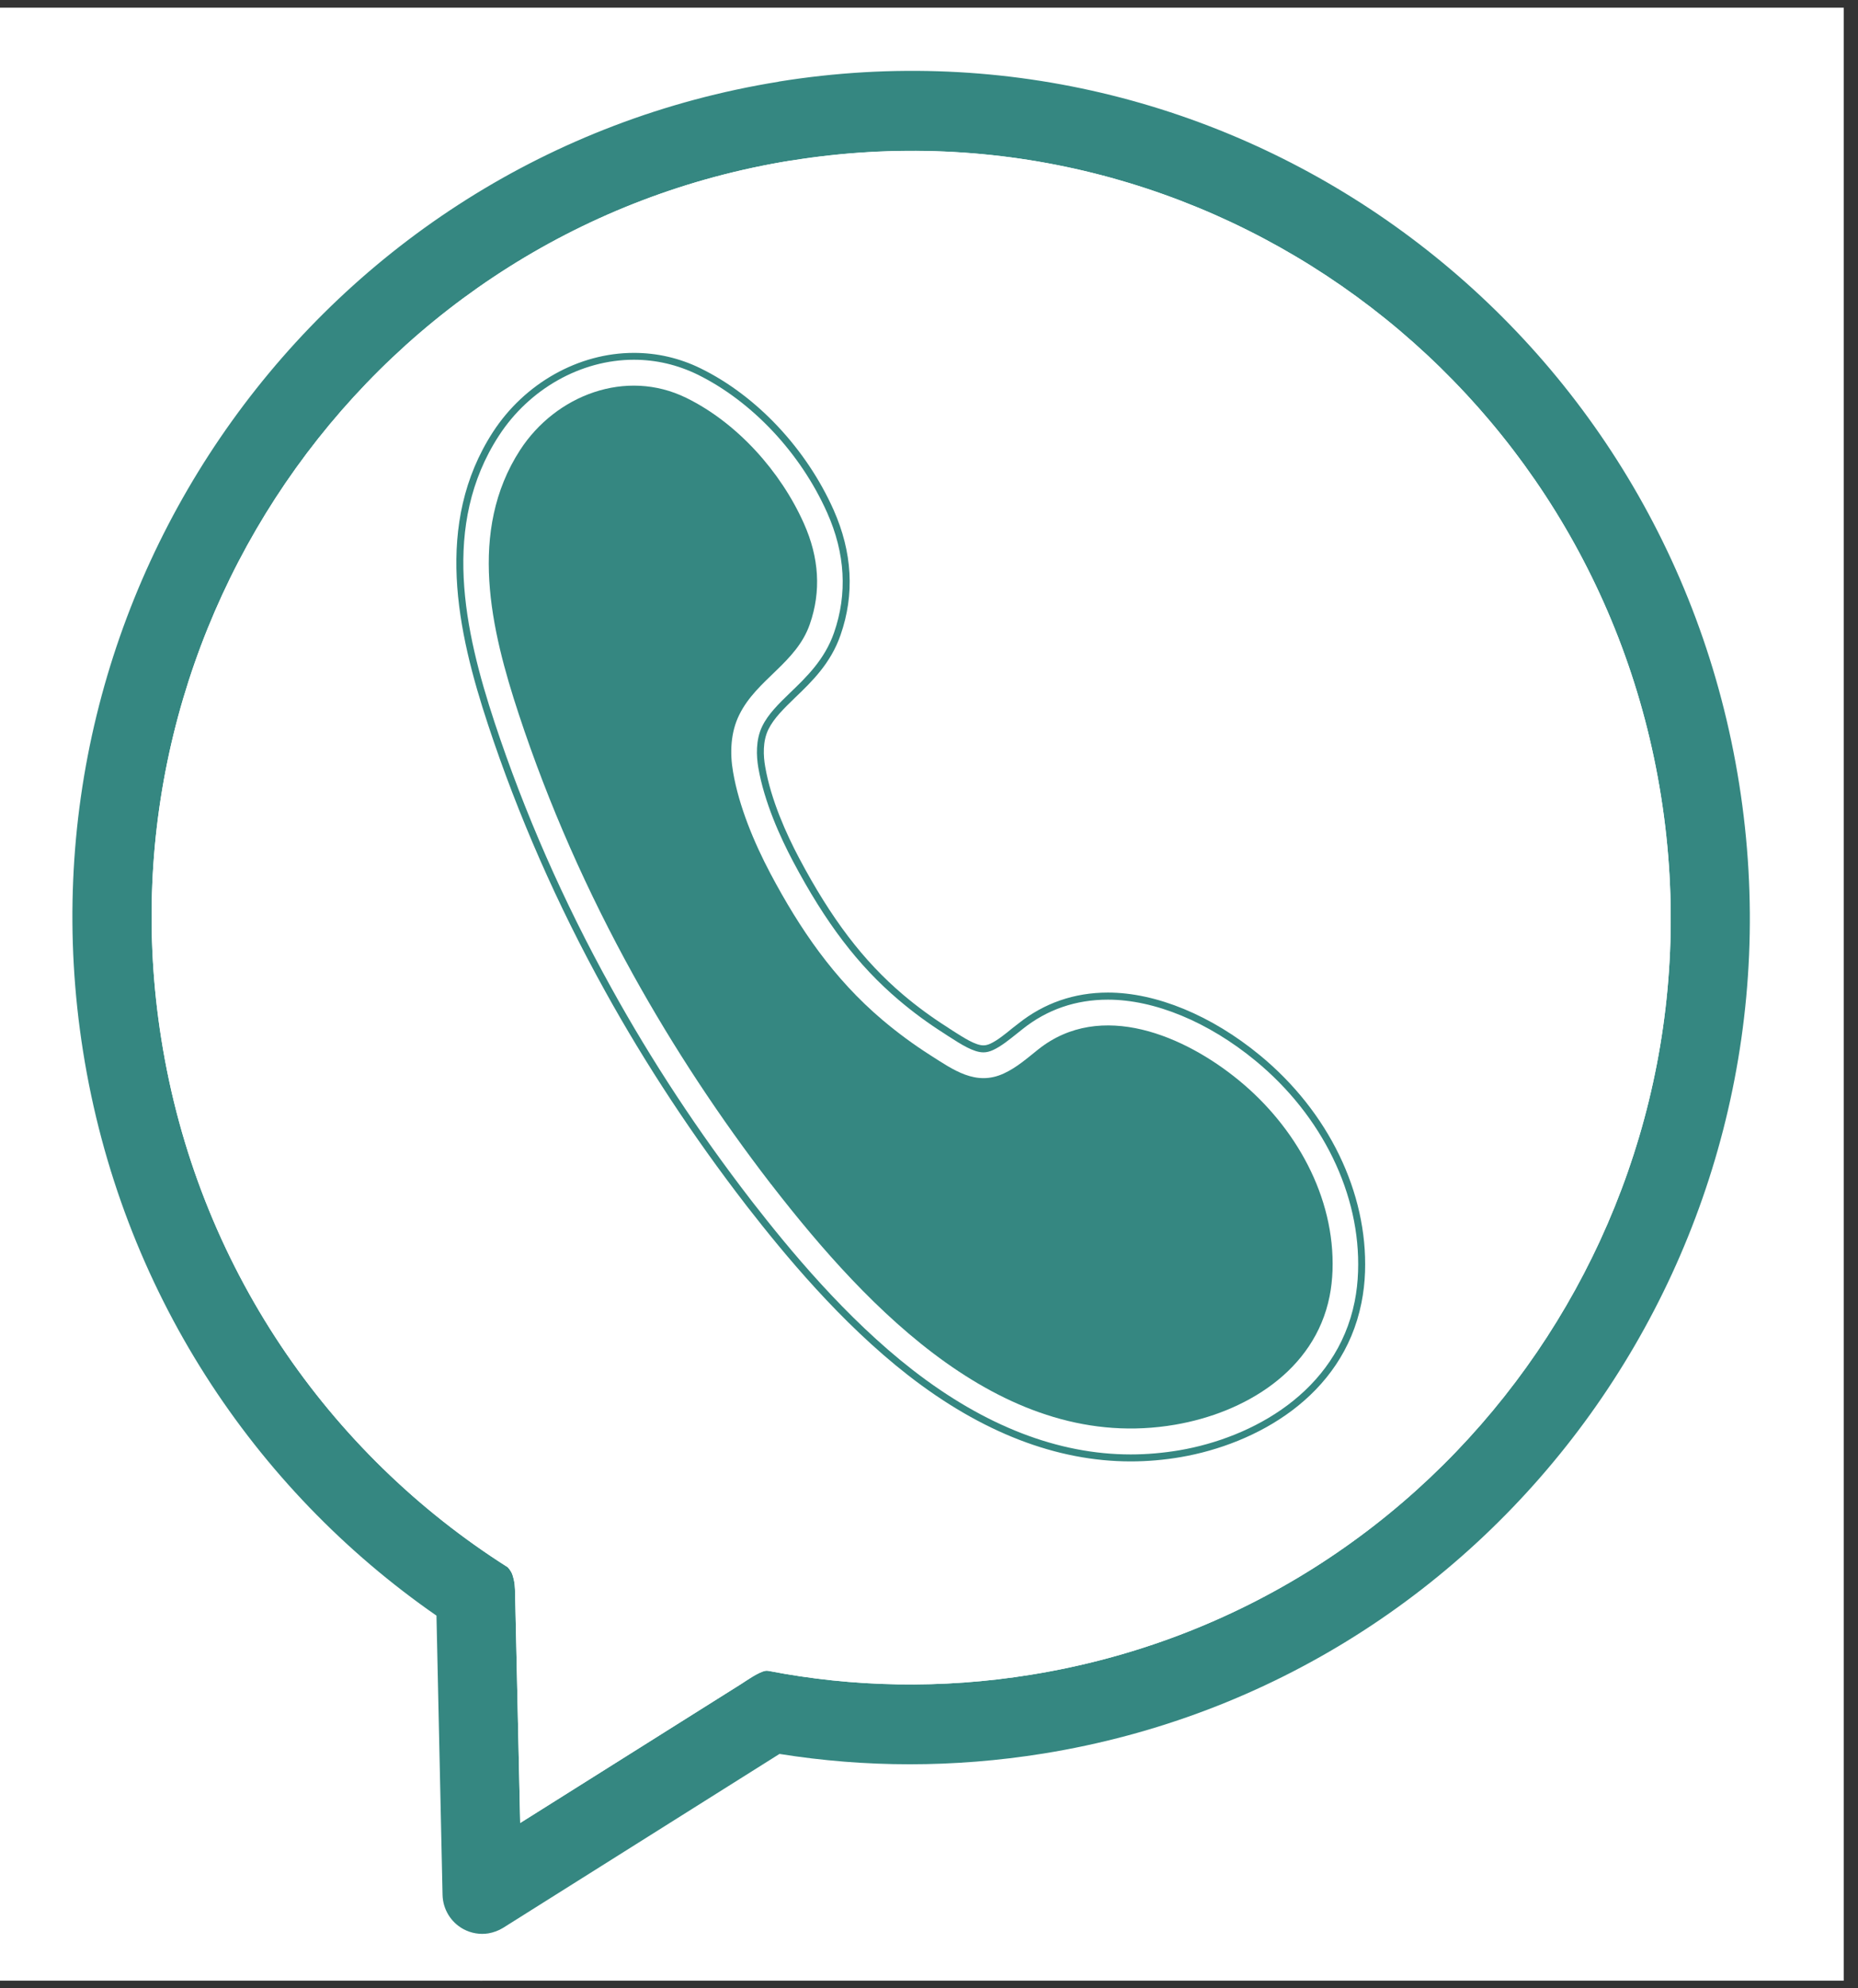 <svg xmlns="http://www.w3.org/2000/svg" xmlns:xlink="http://www.w3.org/1999/xlink" width="86" zoomAndPan="magnify" viewBox="0 0 64.5 69" height="92" preserveAspectRatio="xMidYMid meet" version="1.0"><rect x="0" y="0" width="64.5" height="69" fill="#333333" stroke="none"/><defs><clipPath id="e1c8dc4cb5"><path d="M 0 0.266 L 64.004 0.266 L 64.004 68.734 L 0 68.734 Z M 0 0.266 " clip-rule="nonzero"/></clipPath><clipPath id="a4a9a0fb7e"><path d="M 12 12.172 L 40 12.172 L 40 42.688 L 12 42.688 Z M 12 12.172 " clip-rule="nonzero"/></clipPath><clipPath id="cabfeeea96"><path d="M 0 0.266 L 63 0.266 L 63 68.734 L 0 68.734 Z M 0 0.266 " clip-rule="nonzero"/></clipPath></defs><g clip-path="url(#e1c8dc4cb5)"><path fill="#ffffff" d="M 0 0.266 L 64.004 0.266 L 64.004 68.734 L 0 68.734 Z M 0 0.266 " fill-opacity="1" fill-rule="nonzero"/></g><g clip-path="url(#a4a9a0fb7e)"><path fill="#ffffff" d="M 19.391 42.688 C 19.172 42.688 18.953 42.629 18.762 42.527 C 18.34 42.297 18.07 41.855 18.062 41.375 L 17.973 37.422 C 16.59 36.41 15.418 35.164 14.496 33.719 C 13.469 32.109 12.793 30.332 12.492 28.43 C 11.91 24.785 12.777 21.133 14.926 18.145 C 16.926 15.367 19.852 13.449 23.172 12.738 L 23.168 12.719 L 23.879 12.602 C 24.602 12.488 25.336 12.426 26.062 12.426 C 29.293 12.426 32.438 13.59 34.914 15.695 C 37.422 17.828 39.086 20.801 39.605 24.062 C 40.184 27.707 39.32 31.359 37.168 34.352 C 35.016 37.34 31.836 39.305 28.215 39.887 C 27.492 40.004 26.758 40.062 26.031 40.062 C 25.406 40.062 24.781 40.02 24.16 39.934 L 20.098 42.484 C 19.945 42.578 19.777 42.641 19.602 42.668 C 19.531 42.68 19.461 42.684 19.391 42.684 Z M 23.234 12.766 L 23.234 12.781 L 23.207 12.789 C 19.891 13.492 16.969 15.406 14.973 18.176 C 12.832 21.152 11.969 24.789 12.547 28.418 C 12.848 30.312 13.52 32.086 14.543 33.688 C 15.465 35.129 16.637 36.371 18.02 37.383 L 18.031 37.391 L 18.031 37.406 C 18.031 37.406 18.117 41.375 18.117 41.375 C 18.129 41.832 18.387 42.254 18.789 42.477 C 19.031 42.605 19.32 42.656 19.594 42.613 C 19.762 42.586 19.922 42.523 20.066 42.434 L 24.152 39.875 L 24.16 39.875 C 24.777 39.961 25.41 40.008 26.031 40.008 C 26.754 40.008 27.488 39.945 28.207 39.832 C 31.816 39.25 34.98 37.293 37.121 34.316 C 39.266 31.34 40.129 27.703 39.551 24.074 C 39.035 20.824 37.375 17.863 34.879 15.742 C 32.41 13.641 29.281 12.484 26.062 12.484 C 25.34 12.484 24.609 12.543 23.891 12.66 Z M 23.234 12.766 " fill-opacity="1" fill-rule="nonzero"/></g><path fill="#358781" d="M 23.992 13.316 L 23.992 13.32 C 16.895 14.461 12.066 21.176 13.199 28.312 C 13.785 32 15.848 35.082 18.688 37.043 L 18.684 37.043 C 18.684 37.043 18.777 41.359 18.777 41.359 C 18.785 41.582 18.906 41.785 19.102 41.891 C 19.223 41.953 19.355 41.977 19.488 41.953 C 19.566 41.941 19.645 41.914 19.715 41.871 L 24.004 39.18 L 24.008 39.18 C 25.332 39.391 26.707 39.398 28.102 39.176 C 35.199 38.031 40.031 31.316 38.898 24.18 C 37.762 17.039 31.09 12.176 23.992 13.316 Z M 27.91 37.953 C 26.516 38.18 25.141 38.148 23.832 37.895 L 23.828 37.895 C 23.82 37.891 23.805 37.891 23.789 37.895 C 23.68 37.91 23.473 38.059 23.414 38.098 L 19.98 40.246 L 19.902 36.723 C 19.902 36.598 19.898 36.531 19.863 36.414 C 19.84 36.348 19.789 36.293 19.789 36.293 C 17.012 34.539 14.969 31.633 14.41 28.117 C 13.383 21.652 17.762 15.57 24.188 14.539 C 24.188 14.539 24.191 14.539 24.191 14.539 C 30.617 13.504 36.656 17.906 37.684 24.375 C 38.715 30.84 34.336 36.922 27.91 37.957 Z M 27.91 37.953 " fill-opacity="1" fill-rule="nonzero"/><path fill="#ffffff" d="M 27.91 37.953 C 26.516 38.18 25.141 38.148 23.832 37.895 L 23.828 37.895 C 23.82 37.891 23.805 37.891 23.789 37.895 C 23.68 37.914 23.473 38.062 23.414 38.098 L 19.98 40.25 L 19.902 36.723 C 19.902 36.598 19.898 36.531 19.863 36.414 C 19.84 36.348 19.789 36.293 19.789 36.293 C 17.012 34.539 14.969 31.633 14.41 28.117 C 13.383 21.652 17.762 15.57 24.188 14.535 L 24.188 14.539 C 24.188 14.539 24.191 14.539 24.191 14.539 C 30.617 13.504 36.656 17.906 37.684 24.375 C 38.715 30.84 34.336 36.922 27.91 37.953 Z M 27.91 37.953 " fill-opacity="1" fill-rule="nonzero"/><path fill="#358781" d="M 29.457 34.656 C 28.305 34.656 27.145 34.207 26.004 33.324 C 24.953 32.508 24.074 31.445 23.504 30.715 L 23.477 30.68 C 22.664 29.629 21.93 28.52 21.301 27.383 C 20.559 26.047 19.945 24.66 19.484 23.266 C 19.004 21.82 18.641 20.152 19.559 18.734 C 20.051 17.98 20.891 17.512 21.746 17.512 C 22.109 17.512 22.457 17.594 22.781 17.754 C 23.652 18.18 24.422 18.996 24.844 19.941 C 25.137 20.594 25.172 21.246 24.953 21.875 C 24.801 22.312 24.508 22.594 24.25 22.844 C 24.07 23.016 23.918 23.16 23.832 23.336 C 23.742 23.52 23.754 23.75 23.781 23.906 C 23.871 24.43 24.117 24.965 24.309 25.324 C 24.809 26.266 25.305 26.918 25.926 27.438 C 26.141 27.621 26.375 27.793 26.613 27.945 C 26.637 27.957 26.66 27.973 26.684 27.988 L 26.688 27.988 C 26.871 28.109 27.047 28.223 27.172 28.223 C 27.203 28.223 27.238 28.215 27.277 28.195 C 27.387 28.145 27.5 28.051 27.625 27.953 C 27.652 27.93 27.684 27.906 27.711 27.883 C 28.113 27.566 28.578 27.406 29.102 27.406 C 29.852 27.406 30.711 27.758 31.461 28.375 C 32.523 29.246 33.133 30.5 33.09 31.723 C 33.086 31.887 33.066 32.051 33.035 32.203 C 32.742 33.66 31.395 34.391 30.23 34.59 C 29.973 34.633 29.715 34.656 29.457 34.656 Z M 21.746 17.621 C 20.926 17.621 20.121 18.07 19.648 18.793 C 18.754 20.172 19.113 21.809 19.586 23.23 C 20.047 24.621 20.656 26 21.395 27.332 C 22.023 28.461 22.75 29.566 23.562 30.613 L 23.59 30.648 C 24.156 31.375 25.027 32.43 26.07 33.242 C 27.191 34.109 28.328 34.547 29.457 34.547 C 29.707 34.547 29.961 34.527 30.211 34.484 C 31.344 34.289 32.648 33.582 32.93 32.184 C 32.961 32.035 32.977 31.879 32.984 31.723 C 33.023 30.531 32.43 29.309 31.391 28.457 C 30.66 27.859 29.824 27.516 29.102 27.516 C 28.605 27.516 28.16 27.668 27.777 27.969 C 27.75 27.992 27.719 28.016 27.691 28.039 C 27.562 28.141 27.441 28.238 27.32 28.293 C 27.266 28.316 27.219 28.328 27.172 28.328 C 27.016 28.328 26.828 28.207 26.629 28.082 L 26.625 28.078 C 26.602 28.062 26.578 28.051 26.559 28.035 C 26.312 27.883 26.078 27.707 25.855 27.52 C 25.227 26.988 24.719 26.328 24.215 25.375 C 24.02 25.008 23.77 24.461 23.676 23.926 C 23.648 23.75 23.633 23.5 23.738 23.285 C 23.832 23.098 23.992 22.941 24.176 22.766 C 24.426 22.523 24.707 22.254 24.852 21.84 C 25.062 21.238 25.027 20.613 24.746 19.984 C 24.332 19.062 23.582 18.262 22.734 17.848 C 22.422 17.695 22.09 17.621 21.746 17.621 Z M 21.746 17.621 " fill-opacity="1" fill-rule="nonzero"/><path fill="#358781" d="M 32.586 31.707 C 32.625 30.559 32.008 29.48 31.141 28.77 C 30.297 28.078 28.992 27.516 28.023 28.281 C 27.852 28.418 27.684 28.566 27.484 28.656 C 27.051 28.855 26.703 28.602 26.344 28.375 C 26.086 28.207 25.836 28.027 25.602 27.828 C 24.848 27.191 24.324 26.426 23.863 25.562 C 23.613 25.09 23.379 24.527 23.285 23.996 C 23.234 23.695 23.246 23.379 23.383 23.109 C 23.652 22.559 24.27 22.309 24.477 21.707 C 24.652 21.203 24.621 20.684 24.383 20.148 C 24.027 19.352 23.352 18.598 22.562 18.207 C 21.625 17.75 20.535 18.164 19.98 19.016 C 19.168 20.266 19.527 21.793 19.961 23.105 C 20.426 24.5 21.027 25.852 21.738 27.137 C 22.367 28.266 23.082 29.344 23.871 30.367 C 23.883 30.379 23.891 30.391 23.898 30.402 C 25.379 32.301 27.5 34.543 30.145 34.09 C 31.227 33.902 32.309 33.258 32.539 32.105 C 32.566 31.973 32.582 31.84 32.586 31.707 Z M 32.586 31.707 " fill-opacity="1" fill-rule="nonzero"/><g clip-path="url(#cabfeeea96)"><path fill="#ffffff" d="M 16.738 68.734 C 16.246 68.734 15.758 68.609 15.324 68.375 C 14.383 67.859 13.785 66.871 13.758 65.793 L 13.562 56.918 C 10.469 54.648 7.852 51.855 5.781 48.609 C 3.48 45.004 1.973 41.008 1.297 36.742 C 0 28.562 1.938 20.367 6.75 13.66 C 11.219 7.434 17.766 3.129 25.191 1.531 L 25.184 1.492 L 26.777 1.23 C 28.395 0.969 30.039 0.836 31.664 0.836 C 38.891 0.836 45.922 3.441 51.469 8.172 C 57.074 12.953 60.805 19.621 61.965 26.945 C 63.258 35.125 61.324 43.32 56.508 50.027 C 51.695 56.734 44.582 61.148 36.48 62.457 C 34.859 62.719 33.215 62.848 31.59 62.848 C 30.195 62.848 28.793 62.754 27.41 62.559 L 18.312 68.277 C 17.977 68.492 17.602 68.629 17.207 68.695 C 17.051 68.719 16.895 68.73 16.734 68.73 Z M 25.332 1.598 L 25.336 1.633 L 25.277 1.645 C 17.855 3.227 11.316 7.52 6.852 13.738 C 2.059 20.414 0.133 28.578 1.422 36.719 C 2.098 40.969 3.598 44.945 5.891 48.539 C 7.953 51.777 10.57 54.566 13.664 56.832 L 13.691 56.852 L 13.691 56.883 C 13.691 56.883 13.887 65.789 13.887 65.789 C 13.91 66.82 14.484 67.77 15.387 68.258 C 15.934 68.559 16.574 68.664 17.191 68.566 C 17.566 68.508 17.926 68.371 18.25 68.168 L 27.383 62.426 L 27.406 62.426 C 28.789 62.621 30.199 62.719 31.594 62.719 C 33.211 62.719 34.852 62.586 36.465 62.328 C 44.531 61.027 51.617 56.629 56.406 49.953 C 61.199 43.273 63.129 35.109 61.84 26.969 C 60.684 19.676 56.973 13.035 51.391 8.273 C 45.863 3.562 38.859 0.965 31.664 0.965 C 30.047 0.965 28.41 1.098 26.801 1.359 Z M 25.332 1.598 " fill-opacity="1" fill-rule="nonzero"/></g><path fill="#358781" d="M 27.031 2.832 L 27.031 2.836 C 27.031 2.836 27.027 2.836 27.027 2.836 C 11.152 5.398 0.344 20.465 2.883 36.484 C 4.195 44.758 8.812 51.672 15.156 56.07 L 15.152 56.07 C 15.152 56.07 15.363 65.758 15.363 65.758 C 15.375 66.254 15.648 66.707 16.086 66.945 C 16.355 67.09 16.66 67.141 16.953 67.094 C 17.133 67.062 17.305 67 17.465 66.902 L 27.059 60.867 L 27.066 60.867 C 30.023 61.34 33.105 61.355 36.227 60.852 C 52.102 58.289 62.918 43.227 60.375 27.203 C 57.84 11.18 42.91 0.27 27.031 2.832 Z M 35.793 58.117 C 32.68 58.621 29.602 58.551 26.676 57.984 L 26.668 57.984 C 26.641 57.977 26.609 57.977 26.574 57.98 C 26.332 58.02 25.867 58.352 25.738 58.434 L 18.059 63.262 L 17.883 55.352 C 17.875 55.07 17.875 54.918 17.793 54.66 C 17.746 54.508 17.625 54.387 17.625 54.387 C 11.41 50.449 6.844 43.93 5.598 36.043 C 3.297 21.535 13.09 7.891 27.465 5.57 L 27.465 5.574 C 27.465 5.574 27.473 5.574 27.473 5.574 C 41.852 3.254 55.367 13.133 57.664 27.645 C 59.965 42.152 50.176 55.797 35.793 58.117 Z M 35.793 58.117 " fill-opacity="1" fill-rule="nonzero"/><path fill="#ffffff" d="M 35.793 58.117 C 32.68 58.621 29.602 58.551 26.676 57.984 L 26.668 57.984 C 26.641 57.977 26.609 57.977 26.574 57.984 C 26.328 58.023 25.867 58.355 25.738 58.434 L 18.059 63.262 L 17.883 55.352 C 17.879 55.07 17.875 54.918 17.793 54.66 C 17.746 54.508 17.625 54.387 17.625 54.387 C 11.41 50.449 6.844 43.93 5.598 36.043 C 3.297 21.535 13.09 7.891 27.465 5.57 C 27.465 5.57 27.473 5.57 27.473 5.57 C 41.852 3.254 55.367 13.133 57.664 27.641 C 59.965 42.152 50.176 55.797 35.793 58.117 Z M 35.793 58.117 " fill-opacity="1" fill-rule="nonzero"/><path fill="#358781" d="M 39.254 50.715 C 36.68 50.715 34.078 49.711 31.531 47.73 C 29.176 45.898 27.211 43.508 25.938 41.871 L 25.875 41.789 C 24.059 39.434 22.418 36.945 21.008 34.398 C 19.344 31.398 17.98 28.289 16.945 25.156 C 15.871 21.91 15.055 18.168 17.113 14.992 C 18.215 13.297 20.086 12.246 22.004 12.246 C 22.812 12.246 23.594 12.426 24.324 12.785 C 26.27 13.738 27.992 15.574 28.938 17.695 C 29.59 19.164 29.672 20.625 29.18 22.035 C 28.84 23.02 28.184 23.652 27.605 24.207 C 27.211 24.59 26.867 24.922 26.676 25.309 C 26.469 25.727 26.5 26.242 26.562 26.598 C 26.762 27.766 27.312 28.969 27.738 29.773 C 28.855 31.883 29.969 33.348 31.352 34.52 C 31.84 34.934 32.359 35.312 32.895 35.652 C 32.945 35.688 32.996 35.719 33.047 35.75 L 33.055 35.758 C 33.473 36.023 33.863 36.277 34.141 36.277 C 34.215 36.277 34.293 36.258 34.379 36.219 C 34.625 36.105 34.883 35.895 35.156 35.672 C 35.223 35.621 35.285 35.57 35.352 35.52 C 36.246 34.809 37.293 34.445 38.461 34.445 C 40.137 34.445 42.059 35.238 43.738 36.621 C 46.117 38.578 47.48 41.387 47.387 44.137 C 47.375 44.504 47.332 44.867 47.262 45.215 C 46.609 48.477 43.594 50.117 40.988 50.566 C 40.414 50.664 39.832 50.715 39.254 50.715 Z M 22.004 12.484 C 20.168 12.484 18.371 13.496 17.316 15.125 C 15.312 18.211 16.117 21.887 17.172 25.078 C 18.203 28.195 19.562 31.293 21.219 34.277 C 22.621 36.816 24.254 39.293 26.066 41.641 L 26.129 41.723 C 27.395 43.348 29.344 45.723 31.68 47.539 C 34.184 49.484 36.734 50.473 39.254 50.473 C 39.816 50.473 40.387 50.422 40.945 50.328 C 43.473 49.895 46.398 48.309 47.027 45.168 C 47.094 44.832 47.133 44.484 47.145 44.129 C 47.238 41.457 45.906 38.719 43.582 36.809 C 41.945 35.461 40.078 34.691 38.461 34.691 C 37.348 34.691 36.352 35.031 35.5 35.711 C 35.434 35.762 35.371 35.812 35.309 35.863 C 35.02 36.094 34.75 36.312 34.477 36.438 C 34.359 36.492 34.25 36.52 34.141 36.52 C 33.797 36.52 33.375 36.25 32.926 35.961 L 32.918 35.957 C 32.871 35.926 32.82 35.891 32.77 35.859 C 32.223 35.512 31.695 35.125 31.199 34.703 C 29.793 33.512 28.66 32.027 27.527 29.887 C 27.094 29.07 26.531 27.84 26.324 26.637 C 26.258 26.246 26.227 25.68 26.461 25.203 C 26.668 24.777 27.027 24.43 27.438 24.031 C 27.996 23.496 28.629 22.887 28.953 21.957 C 29.422 20.605 29.344 19.203 28.715 17.793 C 27.793 15.723 26.113 13.934 24.219 13 C 23.52 12.66 22.777 12.484 22.004 12.484 Z M 22.004 12.484 " fill-opacity="1" fill-rule="nonzero"/><path fill="#358781" d="M 46.258 44.098 C 46.348 41.52 44.965 39.102 43.023 37.504 C 41.137 35.949 38.219 34.691 36.047 36.414 C 35.664 36.719 35.289 37.051 34.844 37.254 C 33.875 37.699 33.098 37.129 32.293 36.617 C 31.711 36.246 31.156 35.836 30.629 35.391 C 28.945 33.965 27.77 32.246 26.742 30.309 C 26.18 29.246 25.652 27.984 25.449 26.793 C 25.332 26.125 25.363 25.41 25.664 24.805 C 26.27 23.57 27.648 23.008 28.113 21.66 C 28.508 20.527 28.441 19.359 27.906 18.164 C 27.109 16.375 25.602 14.68 23.828 13.809 C 21.73 12.777 19.293 13.711 18.055 15.617 C 16.234 18.426 17.039 21.848 18.012 24.793 C 19.047 27.93 20.391 30.957 21.988 33.84 C 23.395 36.375 24.996 38.797 26.762 41.09 C 26.785 41.113 26.805 41.141 26.824 41.168 C 30.133 45.426 34.875 50.457 40.793 49.441 C 43.211 49.027 45.637 47.578 46.156 44.988 C 46.215 44.695 46.246 44.395 46.258 44.098 Z M 46.258 44.098 " fill-opacity="1" fill-rule="nonzero"/></svg>